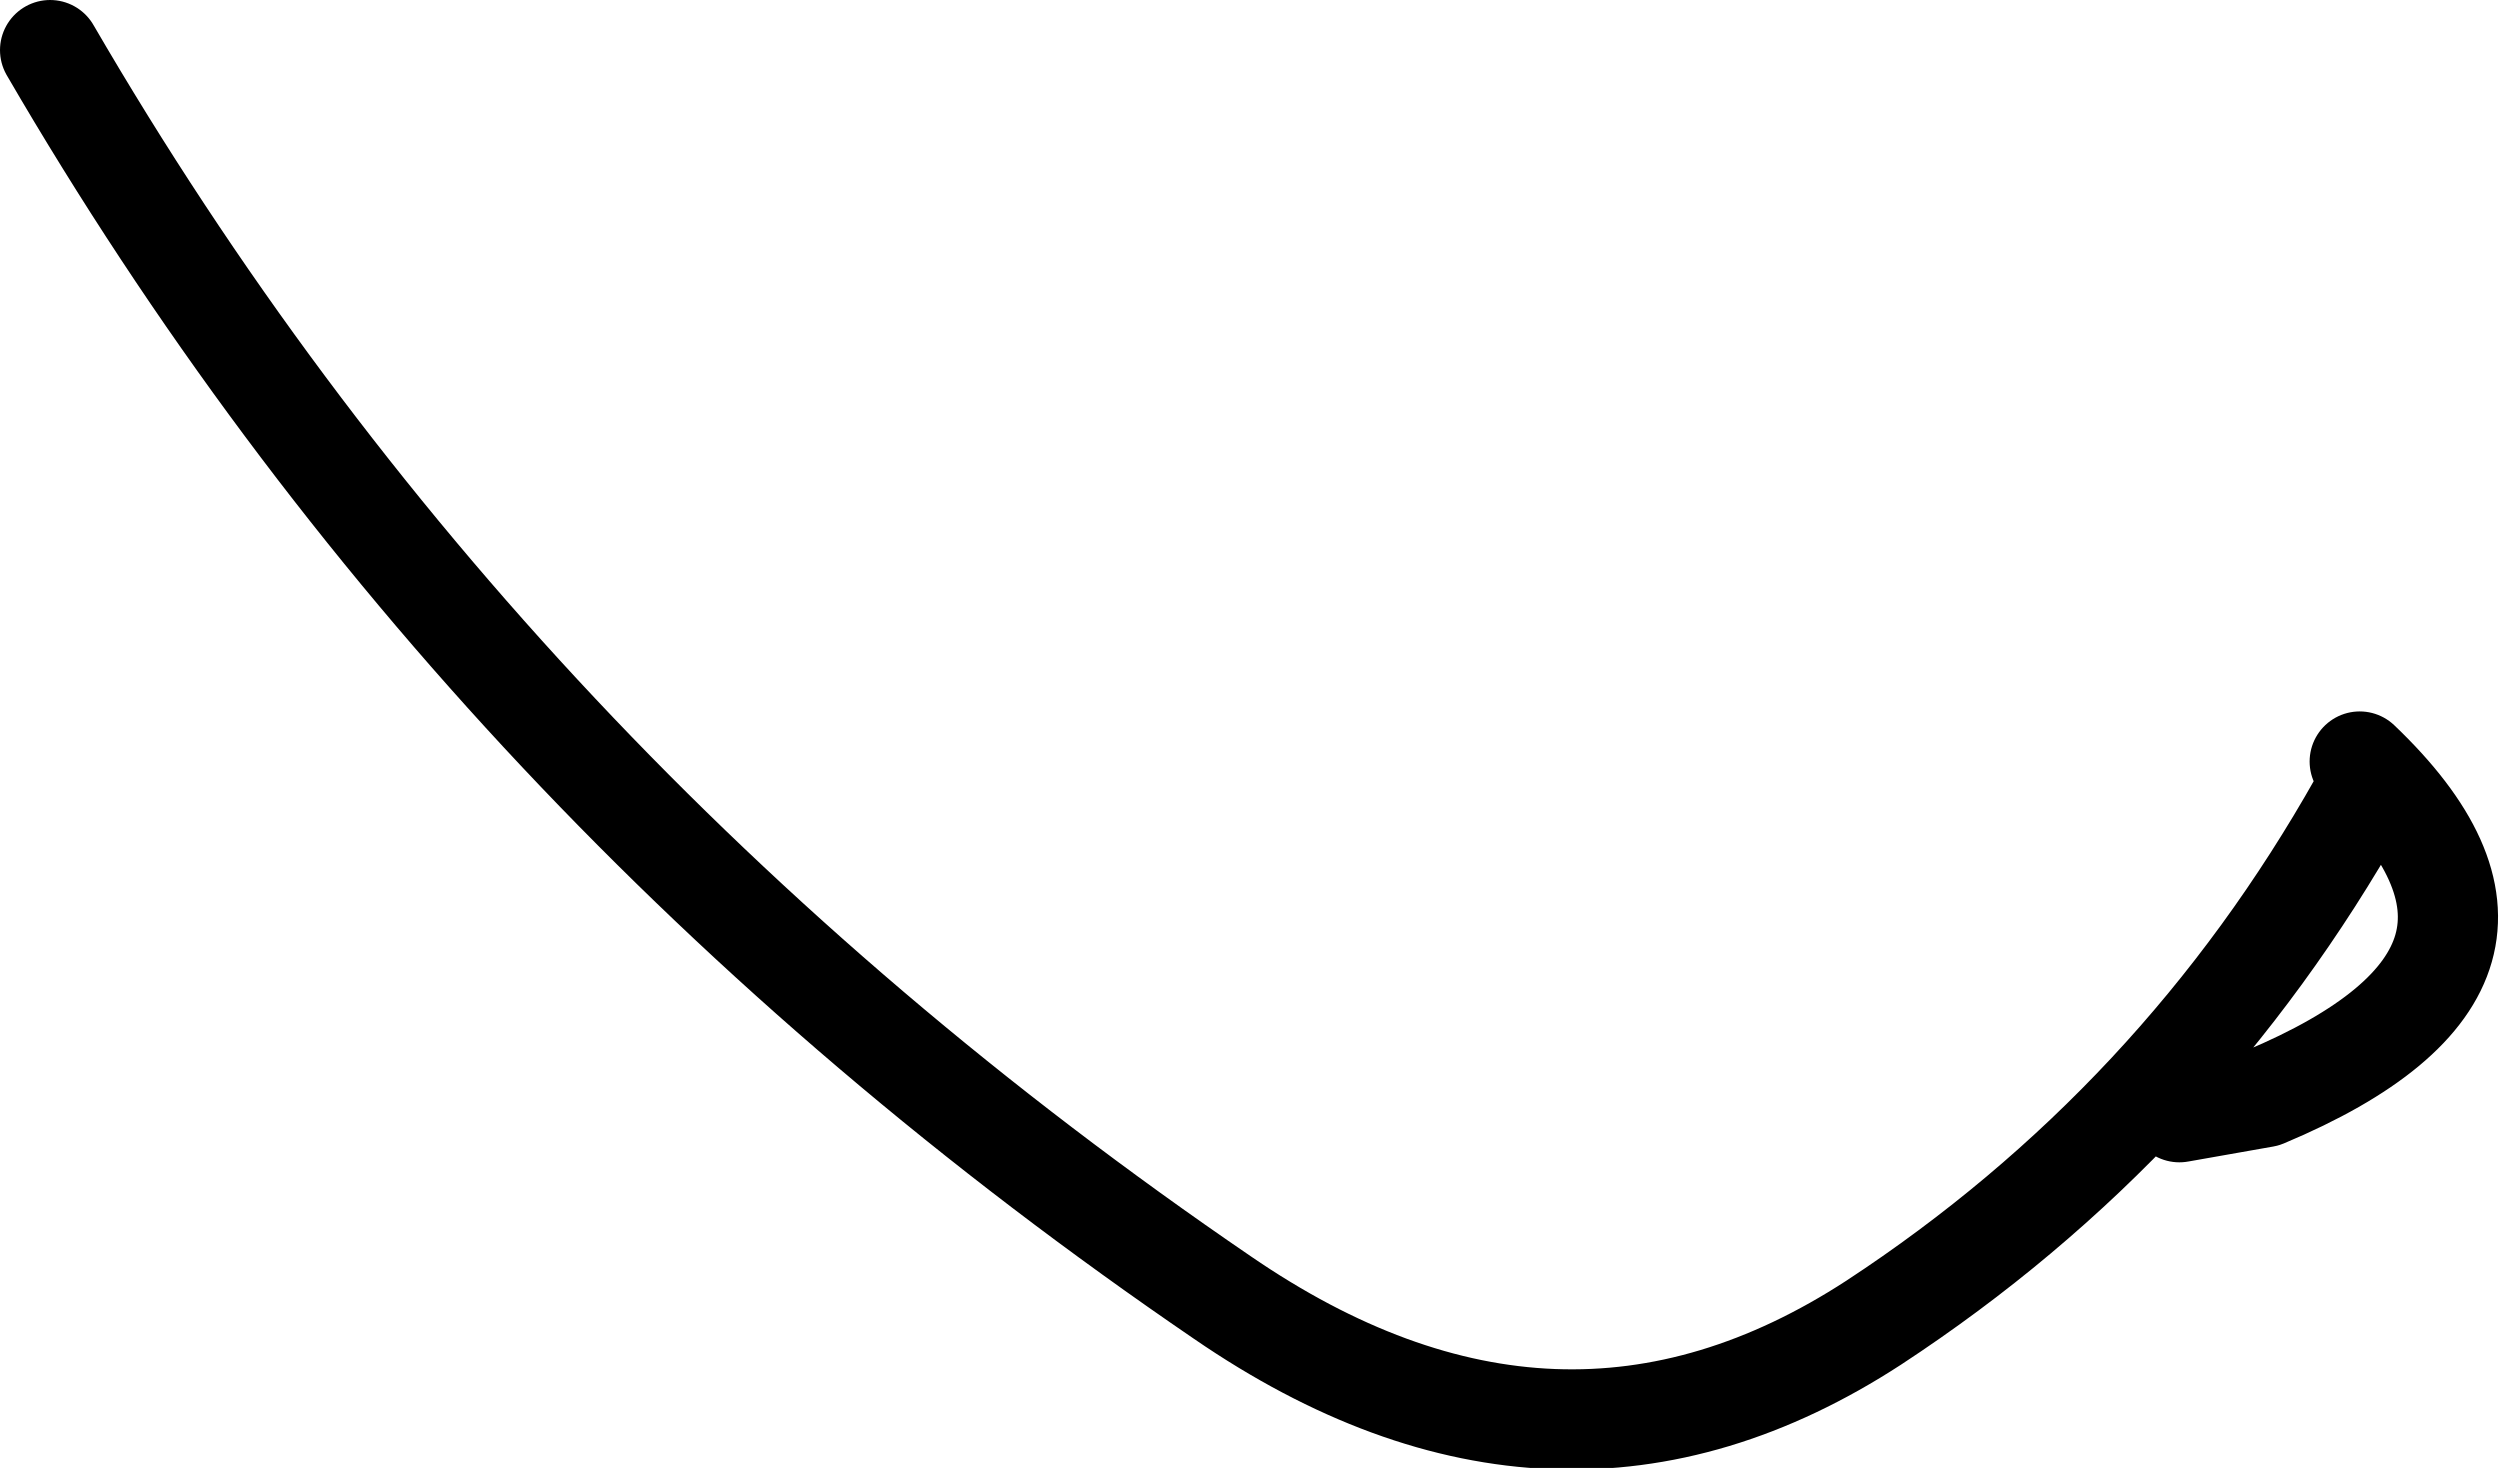 <?xml version="1.0" encoding="UTF-8" standalone="no"?>
<svg xmlns:ffdec="https://www.free-decompiler.com/flash" xmlns:xlink="http://www.w3.org/1999/xlink" ffdec:objectType="shape" height="14.65px" width="24.95px" xmlns="http://www.w3.org/2000/svg">
  <g transform="matrix(1.0, 0.0, 0.0, 1.0, -51.15, -18.1)">
    <path d="M51.65 18.6 Q55.95 26.0 63.35 31.05 66.7 33.35 69.85 31.3 72.9 29.3 74.7 26.1 M74.7 25.7 Q76.85 27.75 73.75 29.05 L72.9 29.2" fill="none" stroke="#000000" stroke-linecap="round" stroke-linejoin="round" stroke-width="1.0"/>
  </g>
</svg>

